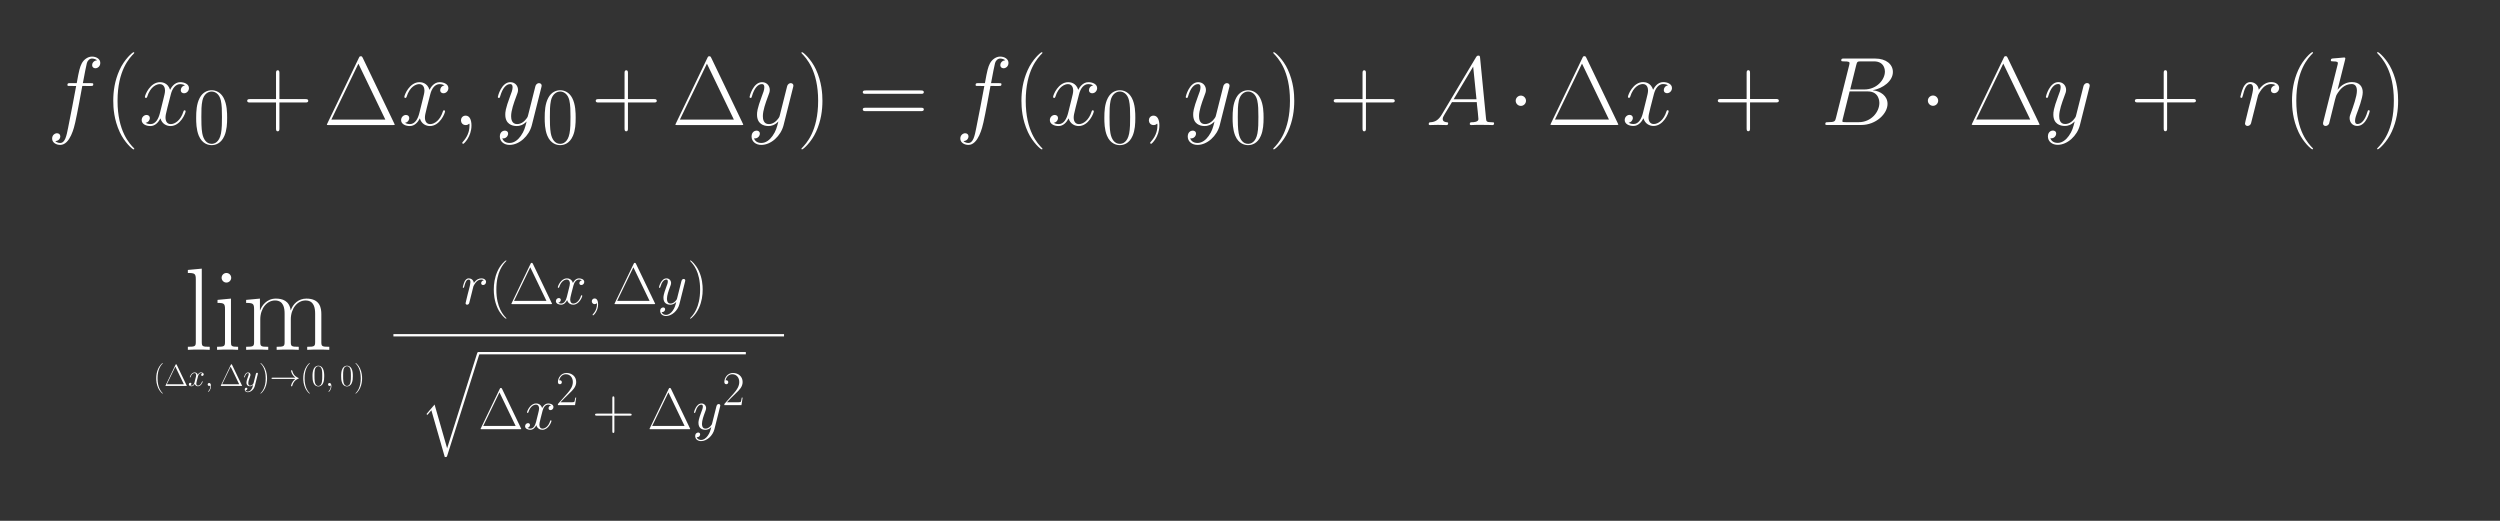 <?xml version="1.0" encoding="UTF-8" standalone="no"?>
<!-- Created with Inkscape (http://www.inkscape.org/) -->

<svg
   width="960"
   height="200"
   viewBox="0 0 960 200"
   version="1.1"
   id="svg1"
   inkscape:version="1.3.2 (091e20e, 2023-11-25, custom)"
   xml:space="preserve"
   sodipodi:docname="diferenciable-3d-1.lnkspace.svg"
   xmlns:inkscape="http://www.inkscape.org/namespaces/inkscape"
   xmlns:sodipodi="http://sodipodi.sourceforge.net/DTD/sodipodi-0.dtd"
   xmlns:xlink="http://www.w3.org/1999/xlink"
   xmlns="http://www.w3.org/2000/svg"
   xmlns:svg="http://www.w3.org/2000/svg"><rect x="0" y="0" width="960" height="200" fill="#333333" stroke="none"/><sodipodi:namedview
     id="namedview1"
     pagecolor="#000000"
     bordercolor="#eeeeee"
     borderopacity="1"
     inkscape:showpageshadow="false"
     inkscape:pageopacity="0"
     inkscape:pagecheckerboard="false"
     inkscape:deskcolor="#000000"
     inkscape:document-units="px"
     labelstyle="default"
     showgrid="true"
     inkscape:clip-to-page="false"
     inkscape:zoom="0.7375"
     inkscape:cx="237.28814"
     inkscape:cy="48.135593"
     inkscape:window-width="1360"
     inkscape:window-height="697"
     inkscape:window-x="-8"
     inkscape:window-y="-8"
     inkscape:window-maximized="1"
     inkscape:current-layer="layer1"><inkscape:grid
       id="grid1"
       units="px"
       originx="0"
       originy="0"
       spacingx="1"
       spacingy="1"
       empcolor="#505050"
       empopacity="0.502"
       color="#505050"
       opacity="0.502"
       empspacing="10"
       dotted="false"
       gridanglex="30"
       gridanglez="30"
       visible="true" /></sodipodi:namedview><defs
     id="defs1"><path
       id="g2-120"
       d="m 11.749,-10.113 c -0.793,0.149 -1.091,0.744 -1.091,1.215 0,0.595 0.471,0.793 0.818,0.793 0.744,0 1.264,-0.644 1.264,-1.314 0,-1.041 -1.19,-1.512 -2.231,-1.512 -1.512,0 -2.355,1.487 -2.578,1.958 -0.57,-1.859 -2.107,-1.958 -2.553,-1.958 -2.528,0 -3.867,3.247 -3.867,3.792 0,0.099 0.099,0.223 0.273,0.223 0.198,0 0.248,-0.149 0.297,-0.248 0.843,-2.751 2.503,-3.272 3.222,-3.272 1.115,0 1.339,1.041 1.339,1.636 0,0.545 -0.149,1.115 -0.446,2.305 l -0.843,3.396 c -0.372,1.487 -1.091,2.851 -2.404,2.851 -0.124,0 -0.744,0 -1.264,-0.322 0.892,-0.174 1.091,-0.917 1.091,-1.215 0,-0.496 -0.372,-0.793 -0.843,-0.793 -0.595,0 -1.239,0.521 -1.239,1.314 0,1.041 1.165,1.512 2.231,1.512 1.19,0 2.033,-0.942 2.553,-1.958 0.397,1.462 1.636,1.958 2.553,1.958 2.528,0 3.867,-3.247 3.867,-3.792 0,-0.124 -0.099,-0.223 -0.248,-0.223 -0.223,0 -0.248,0.124 -0.322,0.322 -0.669,2.181 -2.107,3.198 -3.222,3.198 -0.868,0 -1.339,-0.644 -1.339,-1.661 0,-0.545 0.099,-0.942 0.496,-2.578 l 0.868,-3.371 c 0.372,-1.487 1.215,-2.578 2.355,-2.578 0.05,0 0.744,0 1.264,0.322 z" /><path
       id="g2-121"
       d="M 6.519,2.776 C 5.85,3.718 4.883,4.561 3.668,4.561 c -0.297,0 -1.487,-0.05 -1.859,-1.19 0.074,0.025 0.198,0.025 0.248,0.025 0.744,0 1.239,-0.644 1.239,-1.215 0,-0.57 -0.471,-0.768 -0.843,-0.768 -0.397,0 -1.264,0.297 -1.264,1.512 0,1.264 1.066,2.132 2.479,2.132 2.479,0 4.982,-2.28 5.676,-5.032 l 2.429,-9.667 c 0.025,-0.124 0.074,-0.273 0.074,-0.421 0,-0.372 -0.297,-0.62 -0.669,-0.62 -0.223,0 -0.744,0.099 -0.942,0.843 l -1.834,7.287 C 8.279,-2.107 8.279,-2.057 8.081,-1.785 7.585,-1.091 6.767,-0.248 5.577,-0.248 c -1.388,0 -1.512,-1.363 -1.512,-2.033 0,-1.413 0.669,-3.321 1.339,-5.106 0.273,-0.719 0.421,-1.066 0.421,-1.562 0,-1.041 -0.744,-1.983 -1.958,-1.983 -2.28,0 -3.198,3.594 -3.198,3.792 0,0.099 0.099,0.223 0.273,0.223 0.223,0 0.248,-0.099 0.347,-0.446 0.595,-2.082 1.537,-3.074 2.503,-3.074 0.223,0 0.644,0 0.644,0.818 0,0.644 -0.273,1.363 -0.644,2.305 -1.215,3.247 -1.215,4.065 -1.215,4.66 0,2.355 1.686,2.9 2.925,2.9 0.719,0 1.611,-0.223 2.479,-1.14 l 0.025,0.025 C 7.634,0.595 7.387,1.562 6.519,2.776 Z" /><path
       id="g2-122"
       d="m 3.148,-2.008 c 1.066,-1.215 1.933,-1.983 3.173,-3.098 1.487,-1.289 2.132,-1.909 2.479,-2.28 1.735,-1.71 2.603,-3.148 2.603,-3.346 0,-0.198 -0.198,-0.198 -0.248,-0.198 -0.174,0 -0.223,0.099 -0.347,0.273 -0.62,1.066 -1.215,1.586 -1.859,1.586 -0.521,0 -0.793,-0.223 -1.264,-0.818 -0.521,-0.62 -0.942,-1.041 -1.661,-1.041 -1.809,0 -2.9,2.256 -2.9,2.776 0,0.074 0.025,0.223 0.248,0.223 0.198,0 0.223,-0.099 0.297,-0.273 0.421,-0.991 1.611,-1.165 2.082,-1.165 0.521,0 1.016,0.174 1.537,0.397 0.942,0.397 1.339,0.397 1.586,0.397 0.174,0 0.273,0 0.397,-0.025 -0.818,0.967 -2.156,2.156 -3.272,3.173 l -2.503,2.305 c -1.512,1.537 -2.429,2.999 -2.429,3.173 0,0.149 0.124,0.198 0.273,0.198 0.149,0 0.174,-0.025 0.347,-0.322 0.397,-0.62 1.19,-1.537 2.107,-1.537 0.521,0 0.768,0.174 1.264,0.793 0.471,0.545 0.892,1.066 1.686,1.066 2.429,0 3.817,-3.148 3.817,-3.718 0,-0.099 -0.025,-0.248 -0.273,-0.248 -0.198,0 -0.223,0.099 -0.297,0.347 -0.545,1.462 -2.008,2.057 -2.974,2.057 -0.521,0 -1.016,-0.174 -1.537,-0.397 C 4.486,-2.107 4.214,-2.107 3.892,-2.107 c -0.248,0 -0.521,0 -0.744,0.099 z" /><path
       id="g1-0"
       d="m 16.335,-5.701 c 0.421,0 0.868,0 0.868,-0.496 0,-0.496 -0.446,-0.496 -0.868,-0.496 H 2.925 c -0.421,0 -0.868,0 -0.868,0.496 0,0.496 0.446,0.496 0.868,0.496 z" /><path
       id="g1-1"
       d="m 4.759,-6.197 c 0,-0.719 -0.595,-1.314 -1.314,-1.314 -0.719,0 -1.314,0.595 -1.314,1.314 0,0.719 0.595,1.314 1.314,1.314 0.719,0 1.314,-0.595 1.314,-1.314 z" /><path
       id="g3-43"
       d="m 9.345,-5.751 h 6.569 c 0.347,0 0.768,0 0.768,-0.421 0,-0.446 -0.397,-0.446 -0.768,-0.446 H 9.345 v -6.569 c 0,-0.347 0,-0.768 -0.421,-0.768 -0.446,0 -0.446,0.397 -0.446,0.768 v 6.569 H 1.909 c -0.347,0 -0.768,0 -0.768,0.421 0,0.446 0.397,0.446 0.768,0.446 h 6.569 v 6.569 c 0,0.347 0,0.768 0.421,0.768 0.446,0 0.446,-0.397 0.446,-0.768 z" /><path
       id="g3-49"
       d="m 6.593,-15.839 c 0,-0.521 -0.025,-0.545 -0.372,-0.545 -0.967,1.165 -2.429,1.537 -3.817,1.586 -0.074,0 -0.198,0 -0.223,0.05 -0.025,0.05 -0.025,0.099 -0.025,0.62 0.768,0 2.057,-0.149 3.049,-0.744 v 13.063 c 0,0.868 -0.05,1.165 -2.181,1.165 H 2.28 V 0 c 1.19,-0.025 2.429,-0.05 3.619,-0.05 1.19,0 2.429,0.025 3.619,0.05 V -0.644 H 8.775 c -2.132,0 -2.181,-0.273 -2.181,-1.165 z" /><path
       id="g3-50"
       d="M 10.336,-3.842 H 9.89 c -0.248,1.76 -0.446,2.057 -0.545,2.206 -0.124,0.198 -1.909,0.198 -2.256,0.198 H 2.33 c 0.892,-0.967 2.627,-2.727 4.734,-4.759 1.512,-1.438 3.272,-3.123 3.272,-5.577 0,-2.925 -2.33,-4.61 -4.933,-4.61 -2.727,0 -4.387,2.404 -4.387,4.635 0,0.967 0.719,1.091 1.016,1.091 0.248,0 0.991,-0.149 0.991,-1.016 0,-0.768 -0.644,-0.991 -0.991,-0.991 -0.149,0 -0.297,0.025 -0.397,0.074 0.471,-2.107 1.909,-3.148 3.421,-3.148 2.156,0 3.569,1.71 3.569,3.966 0,2.156 -1.264,4.016 -2.677,5.627 L 1.016,-0.57 V 0 h 8.725 z" /><path
       id="g3-52"
       d="m 8.328,-16.037 c 0,-0.521 -0.025,-0.545 -0.471,-0.545 L 0.496,-4.858 v 0.644 h 6.395 v 2.429 c 0,0.892 -0.05,1.14 -1.785,1.14 H 4.635 V 0 c 0.793,-0.05 2.132,-0.05 2.974,-0.05 0.843,0 2.181,0 2.974,0.05 v -0.644 h -0.471 c -1.735,0 -1.785,-0.248 -1.785,-1.14 v -2.429 h 2.528 V -4.858 H 8.328 Z m -1.363,1.636 v 9.543 h -5.974 z" /><path
       id="g3-53"
       d="m 2.826,-14.5 c 0.248,0.099 1.264,0.421 2.305,0.421 2.305,0 3.569,-1.239 4.288,-1.958 0,-0.198 0,-0.322 -0.149,-0.322 -0.025,0 -0.074,0 -0.273,0.099 -0.868,0.372 -1.884,0.669 -3.123,0.669 -0.744,0 -1.859,-0.099 -3.074,-0.644 -0.273,-0.124 -0.322,-0.124 -0.347,-0.124 -0.124,0 -0.149,0.025 -0.149,0.521 v 7.188 c 0,0.446 0,0.57 0.248,0.57 0.124,0 0.174,-0.05 0.297,-0.223 0.793,-1.115 1.884,-1.586 3.123,-1.586 0.868,0 2.727,0.545 2.727,4.784 0,0.793 0,2.231 -0.744,3.371 -0.62,1.016 -1.586,1.537 -2.652,1.537 -1.636,0 -3.297,-1.14 -3.743,-3.049 0.099,0.025 0.297,0.074 0.397,0.074 0.322,0 0.942,-0.174 0.942,-0.942 0,-0.669 -0.471,-0.942 -0.942,-0.942 -0.57,0 -0.942,0.347 -0.942,1.041 0,2.156 1.71,4.412 4.338,4.412 2.553,0 4.982,-2.206 4.982,-5.404 0,-2.974 -1.933,-5.28 -4.338,-5.28 -1.264,0 -2.33,0.471 -3.173,1.363 z" /><path
       id="g3-54"
       d="m 2.627,-8.552 c 0,-5.924 2.776,-7.263 4.387,-7.263 0.521,0 1.785,0.099 2.28,1.066 -0.397,0 -1.14,0 -1.14,0.868 0,0.669 0.545,0.892 0.892,0.892 0.223,0 0.892,-0.099 0.892,-0.942 0,-1.562 -1.239,-2.454 -2.95,-2.454 -2.95,0 -6.048,3.074 -6.048,8.552 0,6.742 2.801,8.229 4.784,8.229 2.404,0 4.685,-2.156 4.685,-5.478 0,-3.098 -2.008,-5.354 -4.536,-5.354 -1.512,0 -2.627,0.991 -3.247,2.727 z m 3.098,8.353 c -3.049,0 -3.049,-4.561 -3.049,-5.478 0,-1.785 0.843,-4.363 3.148,-4.363 0.421,0 1.636,0 2.454,1.71 0.446,0.967 0.446,1.983 0.446,3.222 0,1.339 0,2.33 -0.521,3.321 -0.545,1.016 -1.339,1.586 -2.479,1.586 z" /><path
       id="g3-55"
       d="m 11.179,-15.442 v -0.545 H 5.354 c -2.9,0 -2.95,-0.322 -3.049,-0.793 H 1.859 l -0.719,4.635 H 1.586 C 1.661,-12.617 1.834,-13.881 2.132,-14.352 2.28,-14.55 4.115,-14.55 4.536,-14.55 h 5.453 l -2.751,4.09 c -1.834,2.751 -3.098,6.469 -3.098,9.717 0,0.297 0,1.14 0.892,1.14 0.892,0 0.892,-0.843 0.892,-1.165 v -1.14 c 0,-4.065 0.694,-6.742 1.834,-8.452 z" /><path
       id="g3-57"
       d="m 8.725,-7.337 c 0,5.453 -2.256,7.139 -4.115,7.139 -0.57,0 -1.958,-0.074 -2.528,-1.041 0.644,0.099 1.115,-0.248 1.115,-0.868 0,-0.669 -0.545,-0.892 -0.892,-0.892 -0.223,0 -0.892,0.099 -0.892,0.942 0,1.686 1.462,2.454 3.247,2.454 2.851,0 5.751,-3.123 5.751,-8.576 0,-6.792 -2.776,-8.205 -4.66,-8.205 -2.454,0 -4.809,2.156 -4.809,5.478 0,3.074 2.008,5.354 4.536,5.354 2.082,0 2.999,-1.933 3.247,-2.751 z m -3.198,1.388 c -0.669,0 -1.611,-0.124 -2.38,-1.611 -0.521,-0.967 -0.521,-2.107 -0.521,-3.321 0,-1.462 0,-2.479 0.694,-3.569 0.347,-0.521 0.991,-1.363 2.429,-1.363 2.925,0 2.925,4.486 2.925,5.478 0,1.76 -0.793,4.387 -3.148,4.387 z" /><path
       id="g3-61"
       d="m 15.938,-7.957 c 0.372,0 0.744,0 0.744,-0.421 0,-0.446 -0.421,-0.446 -0.843,-0.446 H 1.983 c -0.421,0 -0.843,0 -0.843,0.446 0,0.421 0.372,0.421 0.744,0.421 z m -0.099,4.412 c 0.421,0 0.843,0 0.843,-0.446 0,-0.421 -0.372,-0.421 -0.744,-0.421 H 1.884 c -0.372,0 -0.744,0 -0.744,0.421 0,0.446 0.421,0.446 0.843,0.446 z" /><path
       id="g0-56"
       d="m 12.493,11.229 c 0,-2.033 0.545,-6.767 4.957,-9.89 0.322,-0.248 0.347,-0.273 0.347,-0.719 0,-0.57 -0.025,-0.595 -0.644,-0.595 H 16.756 C 11.427,2.9 9.518,7.585 9.518,11.229 v 10.658 c 0,0.644 0.025,0.669 0.694,0.669 h 1.586 c 0.669,0 0.694,-0.025 0.694,-0.669 z" /><path
       id="g0-58"
       d="m 17.153,22.284 c 0.62,0 0.644,-0.025 0.644,-0.595 0,-0.446 -0.025,-0.471 -0.124,-0.545 C 16.905,20.573 15.12,19.309 13.955,17.029 12.988,15.145 12.493,13.236 12.493,11.08 V 0.421 c 0,-0.644 -0.025,-0.669 -0.694,-0.669 h -1.586 c -0.669,0 -0.694,0.025 -0.694,0.669 v 10.658 c 0,3.668 1.909,8.353 7.238,11.204 z" /><path
       id="g0-60"
       d="m 9.518,44.195 c 0,0.644 0.025,0.669 0.694,0.669 h 1.586 c 0.669,0 0.694,-0.025 0.694,-0.669 V 33.735 c 0,-2.999 -1.264,-8.056 -6.816,-11.427 5.602,-3.396 6.816,-8.502 6.816,-11.427 V 0.421 c 0,-0.644 -0.025,-0.669 -0.694,-0.669 h -1.586 c -0.669,0 -0.694,0.025 -0.694,0.669 v 10.485 c 0,2.082 -0.446,7.238 -5.007,10.708 -0.273,0.223 -0.297,0.248 -0.297,0.694 0,0.446 0.025,0.471 0.297,0.694 0.644,0.496 2.355,1.809 3.545,4.313 0.967,1.983 1.462,4.189 1.462,6.395 z" /><path
       id="g0-62"
       d="m 12.493,0.421 c 0,-0.644 -0.025,-0.669 -0.694,-0.669 h -1.586 c -0.669,0 -0.694,0.025 -0.694,0.669 v 6.593 c 0,0.644 0.025,0.669 0.694,0.669 h 1.586 c 0.669,0 0.694,-0.025 0.694,-0.669 z" /><path
       id="g4-1"
       d="m 8.389,-14.257 c -0.165,-0.351 -0.248,-0.351 -0.413,-0.351 -0.248,0 -0.269,0.041 -0.413,0.331 L 0.868,-0.351 C 0.847,-0.31 0.765,-0.124 0.765,-0.103 0.765,-0.021 0.785,0 1.157,0 h 13.617 c 0.372,0 0.393,-0.021 0.393,-0.103 0,-0.021 -0.083,-0.207 -0.103,-0.248 z m -0.93,1.219 5.724,11.881 H 1.715 Z" /><path
       id="g4-40"
       d="m 6.323,5.042 c 0,-0.021 0,-0.062 -0.062,-0.124 C 5.31,3.947 2.769,1.302 2.769,-5.145 c 0,-6.447 2.5,-9.071 3.513,-10.104 0,-0.021 0.041,-0.062 0.041,-0.124 0,-0.062 -0.062,-0.103 -0.145,-0.103 -0.227,0 -1.984,1.529 -2.996,3.802 -1.033,2.294 -1.322,4.525 -1.322,6.509 0,1.488 0.145,4.009 1.384,6.674 0.992,2.149 2.686,3.657 2.934,3.657 0.103,0 0.145,-0.041 0.145,-0.124 z" /><path
       id="g4-41"
       d="m 5.434,-5.145 c 0,-1.488 -0.145,-4.009 -1.384,-6.674 -0.992,-2.149 -2.686,-3.657 -2.934,-3.657 -0.062,0 -0.145,0.021 -0.145,0.124 0,0.041 0.021,0.062 0.041,0.103 0.992,1.033 3.513,3.657 3.513,10.083 0,6.447 -2.5,9.071 -3.513,10.104 -0.021,0.041 -0.041,0.062 -0.041,0.103 0,0.103 0.083,0.124 0.145,0.124 0.227,0 1.984,-1.529 2.996,-3.802 1.033,-2.294 1.322,-4.525 1.322,-6.509 z" /><path
       id="g4-43"
       d="m 7.79,-4.794 h 5.476 c 0.289,0 0.641,0 0.641,-0.351 0,-0.372 -0.331,-0.372 -0.641,-0.372 H 7.79 v -5.476 c 0,-0.289 0,-0.641 -0.351,-0.641 -0.372,0 -0.372,0.331 -0.372,0.641 v 5.476 H 1.591 c -0.289,0 -0.641,0 -0.641,0.351 0,0.372 0.331,0.372 0.641,0.372 h 5.476 v 5.476 c 0,0.289 0,0.641 0.351,0.641 0.372,0 0.372,-0.331 0.372,-0.641 z" /><path
       id="g4-48"
       d="m 8.678,-6.633 c 0,-1.26 -0.021,-3.409 -0.888,-5.062 -0.765,-1.446 -1.984,-1.963 -3.058,-1.963 -0.992,0 -2.252,0.455 -3.037,1.942 -0.827,1.55 -0.909,3.471 -0.909,5.083 0,1.178 0.021,2.975 0.661,4.546 0.888,2.128 2.48,2.418 3.285,2.418 0.95,0 2.397,-0.393 3.244,-2.356 0.62,-1.426 0.703,-3.099 0.703,-4.608 z M 4.732,0 C 3.409,0 2.624,-1.136 2.335,-2.707 2.108,-3.926 2.108,-5.703 2.108,-6.86 c 0,-1.591 0,-2.913 0.269,-4.174 0.393,-1.756 1.55,-2.294 2.356,-2.294 0.847,0 1.942,0.558 2.335,2.252 0.269,1.178 0.289,2.562 0.289,4.215 0,1.343 0,2.996 -0.248,4.215 C 6.674,-0.393 5.455,0 4.732,0 Z" /><path
       id="g4-50"
       d="M 8.616,-3.203 H 8.244 c -0.207,1.467 -0.372,1.715 -0.455,1.839 -0.103,0.165 -1.591,0.165 -1.88,0.165 H 1.942 c 0.744,-0.806 2.19,-2.273 3.947,-3.967 1.26,-1.198 2.727,-2.603 2.727,-4.649 0,-2.438 -1.942,-3.843 -4.112,-3.843 -2.273,0 -3.657,2.004 -3.657,3.864 0,0.806 0.599,0.909 0.847,0.909 0.207,0 0.827,-0.124 0.827,-0.847 0,-0.641 -0.537,-0.827 -0.827,-0.827 -0.124,0 -0.248,0.021 -0.331,0.062 0.393,-1.756 1.591,-2.624 2.851,-2.624 1.798,0 2.975,1.426 2.975,3.306 0,1.798 -1.054,3.347 -2.232,4.69 L 0.847,-0.475 V 0 h 7.273 z" /><path
       id="g4-105"
       d="m 3.203,-12.728 c 0,-0.455 -0.372,-0.847 -0.847,-0.847 -0.455,0 -0.847,0.372 -0.847,0.847 0,0.455 0.372,0.847 0.847,0.847 0.455,0 0.847,-0.372 0.847,-0.847 z m -2.418,3.905 v 0.537 c 1.157,0 1.322,0.124 1.322,1.116 v 5.744 c 0,0.785 -0.083,0.888 -1.405,0.888 V 0 c 0.496,-0.041 1.384,-0.041 1.901,-0.041 0.496,0 1.343,0 1.818,0.041 v -0.537 c -1.219,0 -1.26,-0.124 -1.26,-0.868 v -7.645 z" /><path
       id="g4-108"
       d="m 3.161,-14.34 -2.459,0.227 v 0.537 c 1.219,0 1.405,0.124 1.405,1.116 v 11.034 c 0,0.785 -0.083,0.888 -1.405,0.888 V 0 c 0.496,-0.041 1.405,-0.041 1.922,-0.041 0.537,0 1.446,0 1.942,0.041 v -0.537 c -1.322,0 -1.405,-0.083 -1.405,-0.888 z" /><path
       id="g4-109"
       d="m 13.968,-6.281 c 0,-1.033 -0.186,-2.769 -2.645,-2.769 -1.405,0 -2.376,0.95 -2.748,2.066 H 8.554 c -0.248,-1.694 -1.467,-2.066 -2.624,-2.066 -1.632,0 -2.48,1.26 -2.789,2.087 H 3.12 v -2.087 l -2.438,0.227 v 0.537 c 1.219,0 1.405,0.124 1.405,1.116 v 5.744 c 0,0.785 -0.083,0.888 -1.405,0.888 V 0 c 0.496,-0.041 1.405,-0.041 1.942,-0.041 0.537,0 1.467,0 1.963,0.041 v -0.537 c -1.322,0 -1.405,-0.083 -1.405,-0.888 v -3.967 c 0,-1.901 1.157,-3.327 2.603,-3.327 1.529,0 1.694,1.364 1.694,2.356 v 4.938 c 0,0.785 -0.083,0.888 -1.405,0.888 V 0 c 0.496,-0.041 1.405,-0.041 1.942,-0.041 0.537,0 1.467,0 1.963,0.041 v -0.537 c -1.322,0 -1.405,-0.083 -1.405,-0.888 v -3.967 c 0,-1.901 1.157,-3.327 2.603,-3.327 1.529,0 1.694,1.364 1.694,2.356 v 4.938 c 0,0.785 -0.083,0.888 -1.405,0.888 V 0 c 0.496,-0.041 1.405,-0.041 1.942,-0.041 0.537,0 1.467,0 1.963,0.041 v -0.537 c -1.322,0 -1.405,-0.083 -1.405,-0.888 z" /><path
       id="g0-113"
       d="m 11.501,39.907 -5.329,-18.59 -3.445,4.04 0.397,0.372 1.686,-1.983 5.701,19.879 c 0.818,0 0.843,0 1.041,-0.595 L 25.159,0 c 0.124,-0.372 0.124,-0.471 0.124,-0.496 0,-0.273 -0.198,-0.496 -0.496,-0.496 -0.372,0 -0.471,0.322 -0.57,0.644 z" /><use
       id="g5-1"
       xlink:href="#g4-1"
       transform="scale(1.2)" /><use
       id="g5-40"
       xlink:href="#g4-40"
       transform="scale(1.2)" /><use
       id="g5-41"
       xlink:href="#g4-41"
       transform="scale(1.2)" /><use
       id="g5-43"
       xlink:href="#g4-43"
       transform="scale(1.2)" /><use
       id="g5-105"
       xlink:href="#g4-105"
       transform="scale(1.2)" /><use
       id="g5-108"
       xlink:href="#g4-108"
       transform="scale(1.2)" /><use
       id="g5-109"
       xlink:href="#g4-109"
       transform="scale(1.2)" /><use
       id="g3-59"
       xlink:href="#g2-59"
       transform="scale(1.2)" /><use
       id="g3-114"
       xlink:href="#g2-114"
       transform="scale(1.2)" /><use
       id="g3-120"
       xlink:href="#g2-120-7"
       transform="scale(1.2)" /><use
       id="g3-121"
       xlink:href="#g2-121-0"
       transform="scale(1.2)" /><path
       id="g1-33"
       d="m 17.233,-4.752 c -1.136,0.868 -1.694,1.715 -1.86,1.984 -0.93,1.426 -1.095,2.727 -1.095,2.748 0,0.248 0.248,0.248 0.413,0.248 0.351,0 0.372,-0.041 0.455,-0.413 0.475,-2.025 1.694,-3.761 4.029,-4.711 0.248,-0.083 0.31,-0.124 0.31,-0.269 0,-0.145 -0.124,-0.207 -0.165,-0.227 -0.909,-0.351 -3.409,-1.384 -4.194,-4.856 -0.062,-0.248 -0.083,-0.31 -0.434,-0.31 -0.165,0 -0.413,0 -0.413,0.248 0,0.041 0.186,1.343 1.054,2.727 0.413,0.62 1.012,1.343 1.901,2.004 H 1.88 c -0.372,0 -0.744,0 -0.744,0.413 0,0.413 0.372,0.413 0.744,0.413 z" /><path
       id="g2-59"
       d="m 4.029,0.083 c 0,-1.198 -0.393,-2.087 -1.24,-2.087 -0.661,0 -0.992,0.537 -0.992,0.992 C 1.798,-0.558 2.108,0 2.81,0 c 0.269,0 0.496,-0.083 0.682,-0.269 0.041,-0.041 0.062,-0.041 0.083,-0.041 0.041,0 0.041,0.289 0.041,0.393 0,0.682 -0.124,2.025 -1.322,3.368 -0.227,0.248 -0.227,0.289 -0.227,0.331 0,0.103 0.103,0.207 0.207,0.207 0.165,0 1.756,-1.529 1.756,-3.905 z" /><path
       id="g2-114"
       d="m 8.038,-8.451 c -0.641,0.124 -0.971,0.579 -0.971,1.033 0,0.496 0.393,0.661 0.682,0.661 0.579,0 1.054,-0.496 1.054,-1.116 0,-0.661 -0.641,-1.24 -1.674,-1.24 -0.827,0 -1.777,0.372 -2.645,1.632 -0.145,-1.095 -0.971,-1.632 -1.798,-1.632 -0.806,0 -1.219,0.62 -1.467,1.074 -0.351,0.744 -0.661,1.984 -0.661,2.087 0,0.083 0.083,0.186 0.227,0.186 0.165,0 0.186,-0.021 0.31,-0.496 0.31,-1.24 0.703,-2.438 1.529,-2.438 0.496,0 0.641,0.351 0.641,0.95 0,0.455 -0.207,1.26 -0.351,1.901 l -0.579,2.232 c -0.083,0.393 -0.31,1.322 -0.413,1.694 -0.145,0.537 -0.372,1.508 -0.372,1.612 0,0.289 0.227,0.517 0.537,0.517 0.227,0 0.62,-0.145 0.744,-0.558 0.062,-0.165 0.827,-3.285 0.95,-3.761 0.103,-0.455 0.227,-0.888 0.331,-1.343 0.083,-0.289 0.165,-0.62 0.227,-0.888 0.062,-0.186 0.62,-1.198 1.136,-1.653 0.248,-0.227 0.785,-0.703 1.632,-0.703 0.331,0 0.661,0.062 0.93,0.248 z" /><path
       id="g2-120-7"
       d="m 9.794,-8.43 c -0.661,0.124 -0.909,0.62 -0.909,1.012 0,0.496 0.393,0.661 0.682,0.661 0.62,0 1.054,-0.537 1.054,-1.095 0,-0.868 -0.992,-1.26 -1.86,-1.26 -1.26,0 -1.963,1.24 -2.149,1.632 -0.475,-1.55 -1.756,-1.632 -2.128,-1.632 -2.108,0 -3.223,2.707 -3.223,3.161 0,0.083 0.083,0.186 0.227,0.186 0.165,0 0.207,-0.124 0.248,-0.207 0.703,-2.294 2.087,-2.727 2.686,-2.727 0.93,0 1.116,0.868 1.116,1.364 0,0.455 -0.124,0.93 -0.372,1.922 l -0.703,2.831 c -0.31,1.24 -0.909,2.376 -2.004,2.376 -0.103,0 -0.62,0 -1.054,-0.269 0.744,-0.145 0.909,-0.765 0.909,-1.012 0,-0.413 -0.31,-0.661 -0.703,-0.661 -0.496,0 -1.033,0.434 -1.033,1.095 0,0.868 0.971,1.26 1.86,1.26 0.992,0 1.694,-0.785 2.128,-1.632 0.331,1.219 1.364,1.632 2.128,1.632 2.108,0 3.223,-2.707 3.223,-3.161 0,-0.103 -0.083,-0.186 -0.207,-0.186 -0.186,0 -0.207,0.103 -0.269,0.269 -0.558,1.818 -1.756,2.665 -2.686,2.665 -0.723,0 -1.116,-0.537 -1.116,-1.384 0,-0.455 0.083,-0.785 0.413,-2.149 l 0.723,-2.81 c 0.31,-1.24 1.012,-2.149 1.963,-2.149 0.041,0 0.62,0 1.054,0.269 z" /><path
       id="g2-121-0"
       d="m 5.434,2.314 c -0.558,0.785 -1.364,1.488 -2.376,1.488 -0.248,0 -1.24,-0.041 -1.55,-0.992 0.062,0.021 0.165,0.021 0.207,0.021 0.62,0 1.033,-0.537 1.033,-1.012 0,-0.475 -0.393,-0.641 -0.703,-0.641 -0.331,0 -1.054,0.248 -1.054,1.26 0,1.054 0.888,1.777 2.066,1.777 2.066,0 4.153,-1.901 4.732,-4.194 l 2.025,-8.058 c 0.021,-0.103 0.062,-0.227 0.062,-0.351 0,-0.31 -0.248,-0.517 -0.558,-0.517 -0.186,0 -0.62,0.083 -0.785,0.703 L 7.005,-2.128 c -0.103,0.372 -0.103,0.413 -0.269,0.641 -0.413,0.579 -1.095,1.281 -2.087,1.281 -1.157,0 -1.26,-1.136 -1.26,-1.694 0,-1.178 0.558,-2.769 1.116,-4.256 0.227,-0.599 0.351,-0.888 0.351,-1.302 0,-0.868 -0.62,-1.653 -1.632,-1.653 -1.901,0 -2.665,2.996 -2.665,3.161 0,0.083 0.083,0.186 0.227,0.186 0.186,0 0.207,-0.083 0.289,-0.372 0.496,-1.736 1.281,-2.562 2.087,-2.562 0.186,0 0.537,0 0.537,0.682 0,0.537 -0.227,1.136 -0.537,1.922 -1.012,2.707 -1.012,3.389 -1.012,3.885 0,1.963 1.405,2.418 2.438,2.418 0.599,0 1.343,-0.186 2.066,-0.95 l 0.021,0.021 C 6.364,0.496 6.157,1.302 5.434,2.314 Z" /><path
       id="g0-1"
       d="m 4.759,-6.197 c 0,-0.719 -0.595,-1.314 -1.314,-1.314 -0.719,0 -1.314,0.595 -1.314,1.314 0,0.719 0.595,1.314 1.314,1.314 0.719,0 1.314,-0.595 1.314,-1.314 z" /><path
       id="g2-1"
       d="m 8.389,-14.257 c -0.165,-0.351 -0.248,-0.351 -0.413,-0.351 -0.248,0 -0.269,0.041 -0.413,0.331 L 0.868,-0.351 C 0.847,-0.31 0.765,-0.124 0.765,-0.103 0.765,-0.021 0.785,0 1.157,0 h 13.617 c 0.372,0 0.393,-0.021 0.393,-0.103 0,-0.021 -0.083,-0.207 -0.103,-0.248 z m -0.93,1.219 5.724,11.881 H 1.715 Z" /><path
       id="g2-40"
       d="m 6.323,5.042 c 0,-0.021 0,-0.062 -0.062,-0.124 C 5.31,3.947 2.769,1.302 2.769,-5.145 c 0,-6.447 2.5,-9.071 3.513,-10.104 0,-0.021 0.041,-0.062 0.041,-0.124 0,-0.062 -0.062,-0.103 -0.145,-0.103 -0.227,0 -1.984,1.529 -2.996,3.802 -1.033,2.294 -1.322,4.525 -1.322,6.509 0,1.488 0.145,4.009 1.384,6.674 0.992,2.149 2.686,3.657 2.934,3.657 0.103,0 0.145,-0.041 0.145,-0.124 z" /><path
       id="g2-41"
       d="m 5.434,-5.145 c 0,-1.488 -0.145,-4.009 -1.384,-6.674 -0.992,-2.149 -2.686,-3.657 -2.934,-3.657 -0.062,0 -0.145,0.021 -0.145,0.124 0,0.041 0.021,0.062 0.041,0.103 0.992,1.033 3.513,3.657 3.513,10.083 0,6.447 -2.5,9.071 -3.513,10.104 -0.021,0.041 -0.041,0.062 -0.041,0.103 0,0.103 0.083,0.124 0.145,0.124 0.227,0 1.984,-1.529 2.996,-3.802 1.033,-2.294 1.322,-4.525 1.322,-6.509 z" /><path
       id="g2-43"
       d="m 7.79,-4.794 h 5.476 c 0.289,0 0.641,0 0.641,-0.351 0,-0.372 -0.331,-0.372 -0.641,-0.372 H 7.79 v -5.476 c 0,-0.289 0,-0.641 -0.351,-0.641 -0.372,0 -0.372,0.331 -0.372,0.641 v 5.476 H 1.591 c -0.289,0 -0.641,0 -0.641,0.351 0,0.372 0.331,0.372 0.641,0.372 h 5.476 v 5.476 c 0,0.289 0,0.641 0.351,0.641 0.372,0 0.372,-0.331 0.372,-0.641 z" /><path
       id="g2-48"
       d="m 8.678,-6.633 c 0,-1.26 -0.021,-3.409 -0.888,-5.062 -0.765,-1.446 -1.984,-1.963 -3.058,-1.963 -0.992,0 -2.252,0.455 -3.037,1.942 -0.827,1.55 -0.909,3.471 -0.909,5.083 0,1.178 0.021,2.975 0.661,4.546 0.888,2.128 2.48,2.418 3.285,2.418 0.95,0 2.397,-0.393 3.244,-2.356 0.62,-1.426 0.703,-3.099 0.703,-4.608 z M 4.732,0 C 3.409,0 2.624,-1.136 2.335,-2.707 2.108,-3.926 2.108,-5.703 2.108,-6.86 c 0,-1.591 0,-2.913 0.269,-4.174 0.393,-1.756 1.55,-2.294 2.356,-2.294 0.847,0 1.942,0.558 2.335,2.252 0.269,1.178 0.289,2.562 0.289,4.215 0,1.343 0,2.996 -0.248,4.215 C 6.674,-0.393 5.455,0 4.732,0 Z" /><path
       id="g2-61"
       d="m 13.286,-6.633 c 0.31,0 0.62,0 0.62,-0.351 0,-0.372 -0.351,-0.372 -0.703,-0.372 H 1.653 c -0.351,0 -0.703,0 -0.703,0.372 0,0.351 0.31,0.351 0.62,0.351 z m -0.083,3.678 c 0.351,0 0.703,0 0.703,-0.372 0,-0.351 -0.31,-0.351 -0.62,-0.351 H 1.57 c -0.31,0 -0.62,0 -0.62,0.351 0,0.372 0.351,0.372 0.703,0.372 z" /><use
       id="g3-1"
       xlink:href="#g2-1"
       transform="scale(1.2)" /><use
       id="g3-40"
       xlink:href="#g2-40"
       transform="scale(1.2)" /><use
       id="g3-41"
       xlink:href="#g2-41"
       transform="scale(1.2)" /><use
       id="g3-43-5"
       xlink:href="#g2-43"
       transform="scale(1.2)" /><use
       id="g3-61-1"
       xlink:href="#g2-61"
       transform="scale(1.2)" /><path
       id="g1-59"
       d="m 4.833,0.099 c 0,-1.438 -0.471,-2.503 -1.487,-2.503 -0.793,0 -1.19,0.644 -1.19,1.19 C 2.156,-0.669 2.528,0 3.371,0 c 0.322,0 0.595,-0.099 0.818,-0.322 0.05,-0.05 0.074,-0.05 0.099,-0.05 0.05,0 0.05,0.347 0.05,0.471 0,0.818 -0.149,2.429 -1.586,4.04 -0.273,0.297 -0.273,0.347 -0.273,0.397 0,0.124 0.124,0.248 0.248,0.248 0.198,0 2.107,-1.834 2.107,-4.685 z" /><path
       id="g1-65"
       d="M 4.214,-2.751 C 3.346,-1.289 2.503,-0.793 1.314,-0.719 1.041,-0.694 0.843,-0.694 0.843,-0.248 0.843,-0.099 0.967,0 1.14,0 1.586,0 2.702,-0.05 3.148,-0.05 3.867,-0.05 4.66,0 5.354,0 c 0.149,0 0.446,0 0.446,-0.471 0,-0.223 -0.198,-0.248 -0.347,-0.248 -0.57,-0.05 -1.041,-0.248 -1.041,-0.843 0,-0.347 0.149,-0.62 0.471,-1.165 l 1.884,-3.123 h 6.321 c 0.025,0.223 0.025,0.421 0.05,0.644 0.074,0.644 0.372,3.222 0.372,3.693 0,0.744 -1.264,0.793 -1.661,0.793 -0.273,0 -0.545,0 -0.545,0.446 C 11.303,0 11.526,0 11.675,0 c 0.421,0 0.917,-0.05 1.339,-0.05 h 1.413 c 1.512,0 2.603,0.05 2.627,0.05 0.174,0 0.446,0 0.446,-0.471 0,-0.248 -0.223,-0.248 -0.595,-0.248 -1.363,0 -1.388,-0.223 -1.462,-0.967 l -1.512,-15.467 c -0.05,-0.496 -0.149,-0.545 -0.421,-0.545 -0.248,0 -0.397,0.05 -0.62,0.421 z m 2.974,-3.817 4.982,-8.328 0.843,8.328 z" /><path
       id="g1-66"
       d="m 9.072,-15.244 c 0.223,-0.917 0.322,-0.967 1.289,-0.967 h 3.222 c 2.801,0 2.801,2.38 2.801,2.603 0,2.008 -2.008,4.561 -5.28,4.561 H 7.535 Z m 4.189,6.395 c 2.702,-0.496 5.156,-2.38 5.156,-4.66 0,-1.933 -1.71,-3.421 -4.511,-3.421 H 5.949 c -0.471,0 -0.694,0 -0.694,0.471 0,0.248 0.223,0.248 0.595,0.248 1.512,0 1.512,0.198 1.512,0.471 0,0.05 0,0.198 -0.099,0.57 L 3.916,-1.834 c -0.223,0.868 -0.273,1.115 -2.008,1.115 -0.471,0 -0.719,0 -0.719,0.446 C 1.19,0 1.339,0 1.834,0 h 8.502 c 3.792,0 6.717,-2.875 6.717,-5.379 0,-2.033 -1.785,-3.272 -3.792,-3.47 z M 9.741,-0.719 H 6.395 c -0.347,0 -0.397,0 -0.545,-0.025 C 5.577,-0.768 5.552,-0.818 5.552,-1.016 c 0,-0.174 0.05,-0.322 0.099,-0.545 l 1.735,-6.99 h 4.66 c 2.925,0 2.925,2.727 2.925,2.925 0,2.38 -2.156,4.908 -5.23,4.908 z" /><path
       id="g1-102"
       d="m 11.055,-9.964 c 0.496,0 0.694,0 0.694,-0.471 0,-0.248 -0.198,-0.248 -0.644,-0.248 H 9.097 c 0.471,-2.553 0.818,-4.313 1.016,-5.106 0.149,-0.595 0.669,-1.165 1.314,-1.165 0.521,0 1.041,0.223 1.289,0.446 -0.967,0.099 -1.264,0.818 -1.264,1.239 0,0.496 0.372,0.793 0.843,0.793 0.496,0 1.239,-0.421 1.239,-1.363 0,-1.041 -1.041,-1.611 -2.132,-1.611 -1.066,0 -2.107,0.793 -2.603,1.76 -0.446,0.868 -0.694,1.76 -1.264,5.007 H 5.875 c -0.471,0 -0.719,0 -0.719,0.446 0,0.273 0.149,0.273 0.644,0.273 H 7.387 C 6.94,-7.659 5.924,-2.057 5.354,0.595 4.933,2.751 4.561,4.561 3.321,4.561 c -0.074,0 -0.793,0 -1.239,-0.471 1.264,-0.099 1.264,-1.19 1.264,-1.215 0,-0.496 -0.372,-0.793 -0.843,-0.793 -0.496,0 -1.239,0.421 -1.239,1.363 0,1.066 1.091,1.611 2.057,1.611 2.528,0 3.569,-4.536 3.842,-5.775 0.446,-1.909 1.661,-8.502 1.785,-9.246 z" /><path
       id="g1-104"
       d="m 6.965,-16.583 c 0.025,-0.099 0.074,-0.248 0.074,-0.372 0,-0.248 -0.248,-0.248 -0.297,-0.248 -0.025,0 -1.239,0.099 -1.363,0.124 -0.421,0.025 -0.793,0.074 -1.239,0.099 -0.62,0.05 -0.793,0.074 -0.793,0.521 0,0.248 0.198,0.248 0.545,0.248 1.215,0 1.239,0.223 1.239,0.471 0,0.149 -0.05,0.347 -0.074,0.421 L 1.462,-0.967 c -0.099,0.372 -0.099,0.421 -0.099,0.57 0,0.545 0.421,0.644 0.669,0.644 0.421,0 0.744,-0.322 0.868,-0.595 l 1.115,-4.486 c 0.124,-0.545 0.273,-1.066 0.397,-1.611 0.273,-1.041 0.273,-1.066 0.744,-1.785 0.471,-0.719 1.586,-2.206 3.495,-2.206 0.991,0 1.339,0.744 1.339,1.735 0,1.388 -0.967,4.09 -1.512,5.577 -0.223,0.595 -0.347,0.917 -0.347,1.363 0,1.115 0.768,2.008 1.958,2.008 2.305,0 3.173,-3.644 3.173,-3.792 0,-0.124 -0.099,-0.223 -0.248,-0.223 -0.223,0 -0.248,0.074 -0.372,0.496 -0.57,1.983 -1.487,3.024 -2.479,3.024 -0.248,0 -0.644,-0.025 -0.644,-0.818 0,-0.644 0.297,-1.438 0.397,-1.71 0.446,-1.19 1.562,-4.115 1.562,-5.552 0,-1.487 -0.868,-2.603 -2.751,-2.603 -1.413,0 -2.652,0.669 -3.668,1.958 z" /><path
       id="g1-114"
       d="m 9.642,-10.138 c -0.768,0.149 -1.165,0.694 -1.165,1.239 0,0.595 0.471,0.793 0.818,0.793 0.694,0 1.264,-0.595 1.264,-1.339 0,-0.793 -0.768,-1.487 -2.008,-1.487 -0.991,0 -2.132,0.446 -3.173,1.958 -0.174,-1.314 -1.165,-1.958 -2.156,-1.958 -0.967,0 -1.462,0.744 -1.76,1.289 -0.421,0.892 -0.793,2.38 -0.793,2.503 0,0.099 0.099,0.223 0.273,0.223 0.198,0 0.223,-0.025 0.372,-0.595 0.372,-1.487 0.843,-2.925 1.834,-2.925 0.595,0 0.768,0.421 0.768,1.14 0,0.545 -0.248,1.512 -0.421,2.28 l -0.694,2.677 c -0.099,0.471 -0.372,1.586 -0.496,2.033 -0.174,0.644 -0.446,1.809 -0.446,1.933 0,0.347 0.273,0.62 0.644,0.62 0.273,0 0.744,-0.174 0.892,-0.669 0.074,-0.198 0.991,-3.941 1.14,-4.511 0.124,-0.545 0.273,-1.066 0.397,-1.611 0.099,-0.347 0.198,-0.744 0.273,-1.066 0.074,-0.223 0.744,-1.438 1.363,-1.983 0.297,-0.273 0.942,-0.843 1.958,-0.843 0.397,0 0.793,0.074 1.115,0.297 z" /><path
       id="g1-120"
       d="m 11.749,-10.113 c -0.793,0.149 -1.091,0.744 -1.091,1.215 0,0.595 0.471,0.793 0.818,0.793 0.744,0 1.264,-0.644 1.264,-1.314 0,-1.041 -1.19,-1.512 -2.231,-1.512 -1.512,0 -2.355,1.487 -2.578,1.958 -0.57,-1.859 -2.107,-1.958 -2.553,-1.958 -2.528,0 -3.867,3.247 -3.867,3.792 0,0.099 0.099,0.223 0.273,0.223 0.198,0 0.248,-0.149 0.297,-0.248 0.843,-2.751 2.503,-3.272 3.222,-3.272 1.115,0 1.339,1.041 1.339,1.636 0,0.545 -0.149,1.115 -0.446,2.305 l -0.843,3.396 c -0.372,1.487 -1.091,2.851 -2.404,2.851 -0.124,0 -0.744,0 -1.264,-0.322 0.892,-0.174 1.091,-0.917 1.091,-1.215 0,-0.496 -0.372,-0.793 -0.843,-0.793 -0.595,0 -1.239,0.521 -1.239,1.314 0,1.041 1.165,1.512 2.231,1.512 1.19,0 2.033,-0.942 2.553,-1.958 0.397,1.462 1.636,1.958 2.553,1.958 2.528,0 3.867,-3.247 3.867,-3.792 0,-0.124 -0.099,-0.223 -0.248,-0.223 -0.223,0 -0.248,0.124 -0.322,0.322 -0.669,2.181 -2.107,3.198 -3.222,3.198 -0.868,0 -1.339,-0.644 -1.339,-1.661 0,-0.545 0.099,-0.942 0.496,-2.578 l 0.868,-3.371 c 0.372,-1.487 1.215,-2.578 2.355,-2.578 0.05,0 0.744,0 1.264,0.322 z" /><path
       id="g1-121"
       d="M 6.519,2.776 C 5.85,3.718 4.883,4.561 3.668,4.561 c -0.297,0 -1.487,-0.05 -1.859,-1.19 0.074,0.025 0.198,0.025 0.248,0.025 0.744,0 1.239,-0.644 1.239,-1.215 0,-0.57 -0.471,-0.768 -0.843,-0.768 -0.397,0 -1.264,0.297 -1.264,1.512 0,1.264 1.066,2.132 2.479,2.132 2.479,0 4.982,-2.28 5.676,-5.032 l 2.429,-9.667 c 0.025,-0.124 0.074,-0.273 0.074,-0.421 0,-0.372 -0.297,-0.62 -0.669,-0.62 -0.223,0 -0.744,0.099 -0.942,0.843 l -1.834,7.287 C 8.279,-2.107 8.279,-2.057 8.081,-1.785 7.585,-1.091 6.767,-0.248 5.577,-0.248 c -1.388,0 -1.512,-1.363 -1.512,-2.033 0,-1.413 0.669,-3.321 1.339,-5.106 0.273,-0.719 0.421,-1.066 0.421,-1.562 0,-1.041 -0.744,-1.983 -1.958,-1.983 -2.28,0 -3.198,3.594 -3.198,3.792 0,0.099 0.099,0.223 0.273,0.223 0.223,0 0.248,-0.099 0.347,-0.446 0.595,-2.082 1.537,-3.074 2.503,-3.074 0.223,0 0.644,0 0.644,0.818 0,0.644 -0.273,1.363 -0.644,2.305 -1.215,3.247 -1.215,4.065 -1.215,4.66 0,2.355 1.686,2.9 2.925,2.9 0.719,0 1.611,-0.223 2.479,-1.14 l 0.025,0.025 C 7.634,0.595 7.387,1.562 6.519,2.776 Z" /></defs><g
     inkscape:label="Layer 1"
     inkscape:groupmode="layer"
     id="layer1"><g
       id="page1"
       transform="matrix(0.904,0,0,0.904,-26,53.764)"
       style="fill:#ffffff;stroke-width:1.667"><g
         id="g1"
         transform="matrix(2.004,0,0,2.004,-109.008,-89.498)"
         style="stroke-width:0.832"><use
           x="107.723"
           y="89.135"
           xlink:href="#g5-108"
           id="use1"
           style="fill:#ffffff;stroke-width:0.832" /><use
           x="113.911"
           y="89.135"
           xlink:href="#g5-105"
           id="use2"
           style="fill:#ffffff;stroke-width:0.832" /><use
           x="120.099"
           y="89.135"
           xlink:href="#g5-109"
           id="use3"
           style="fill:#ffffff;stroke-width:0.832" /></g><g
         id="g2"
         transform="matrix(0.63,0,0,0.63,58.405,35.963)"
         style="stroke-width:2.644"><use
           x="56.413"
           y="108.744"
           xlink:href="#g4-40"
           id="use4"
           style="fill:#ffffff;stroke-width:2.644" /><use
           x="63.73"
           y="108.744"
           xlink:href="#g4-1"
           id="use5"
           style="fill:#ffffff;stroke-width:2.644" /><use
           x="79.684"
           y="108.744"
           xlink:href="#g2-120-7"
           id="use6"
           style="fill:#ffffff;stroke-width:2.644" /><use
           x="91.181"
           y="108.744"
           xlink:href="#g2-59"
           id="use7"
           style="fill:#ffffff;stroke-width:2.644" /><use
           x="96.801"
           y="108.744"
           xlink:href="#g4-1"
           id="use8"
           style="fill:#ffffff;stroke-width:2.644"
           transform="translate(4.212)" /><use
           x="112.754"
           y="108.744"
           xlink:href="#g2-121-0"
           id="use9"
           style="fill:#ffffff;stroke-width:2.644"
           transform="translate(4.212)" /><use
           x="123.36"
           y="108.744"
           xlink:href="#g4-41"
           id="use10"
           style="fill:#ffffff;stroke-width:2.644"
           transform="translate(4.212)" /><use
           x="130.677"
           y="108.744"
           xlink:href="#g1-33"
           id="use11"
           style="fill:#ffffff;stroke-width:2.644"
           transform="translate(4.212)" /><use
           x="151.34"
           y="108.744"
           xlink:href="#g4-40"
           id="use12"
           style="fill:#ffffff;stroke-width:2.644"
           transform="translate(4.212)" /><use
           x="158.657"
           y="108.744"
           xlink:href="#g4-48"
           id="use13"
           style="fill:#ffffff;stroke-width:2.644"
           transform="translate(4.212)" /><use
           x="168.133"
           y="108.744"
           xlink:href="#g2-59"
           id="use14"
           style="fill:#ffffff;stroke-width:2.644"
           transform="translate(4.212)" /><use
           x="173.753"
           y="108.744"
           xlink:href="#g4-48"
           id="use15"
           style="fill:#ffffff;stroke-width:2.644"
           transform="translate(8.424)" /><use
           x="183.229"
           y="108.744"
           xlink:href="#g4-41"
           id="use16"
           style="fill:#ffffff;stroke-width:2.644"
           transform="translate(8.424)" /></g><g
         id="g3"
         transform="translate(12.018,-2.655)"
         style="stroke-width:1.667"><use
           x="212.65"
           y="72.366"
           xlink:href="#g3-114"
           id="use17"
           style="fill:#ffffff;stroke-width:1.667" /><use
           x="224.262"
           y="72.366"
           xlink:href="#g5-40"
           id="use18"
           style="fill:#ffffff;stroke-width:1.667" /><use
           x="233.04"
           y="72.366"
           xlink:href="#g5-1"
           id="use19"
           style="fill:#ffffff;stroke-width:1.667" /><use
           x="252.178"
           y="72.366"
           xlink:href="#g3-120"
           id="use20"
           style="fill:#ffffff;stroke-width:1.667" /><use
           x="265.97"
           y="72.366"
           xlink:href="#g3-59"
           id="use21"
           style="fill:#ffffff;stroke-width:1.667" /><use
           x="276.842"
           y="72.366"
           xlink:href="#g5-1"
           id="use22"
           style="fill:#ffffff;stroke-width:1.667" /><use
           x="295.98"
           y="72.366"
           xlink:href="#g3-121"
           id="use23"
           style="fill:#ffffff;stroke-width:1.667" /><use
           x="308.703"
           y="72.366"
           xlink:href="#g5-41"
           id="use24"
           style="fill:#ffffff;stroke-width:1.667" /></g><rect
         x="195.873"
         y="82.442"
         height="0.991"
         width="165.929"
         id="rect24"
         style="fill:#ffffff;stroke-width:1.667" /><g
         id="g4"
         transform="translate(11.314,2.655)"
         style="stroke-width:1.667"><use
           x="195.873"
           y="88.391"
           xlink:href="#g0-113"
           id="use25"
           style="fill:#ffffff;stroke-width:1.667" /><rect
           x="220.66"
           y="87.4"
           height="0.991"
           width="113.598"
           id="rect25"
           style="fill:#ffffff;stroke-width:1.667" /><use
           x="220.66"
           y="120.191"
           xlink:href="#g5-1"
           id="use26"
           style="fill:#ffffff;stroke-width:1.667" /><use
           x="239.798"
           y="120.191"
           xlink:href="#g3-120"
           id="use27"
           style="fill:#ffffff;stroke-width:1.667" /><use
           x="253.59"
           y="109.956"
           xlink:href="#g4-50"
           id="use28"
           style="fill:#ffffff;stroke-width:1.667" /><use
           x="269.072"
           y="120.191"
           xlink:href="#g5-43"
           id="use29"
           style="fill:#ffffff;stroke-width:1.667" /><use
           x="292.423"
           y="120.191"
           xlink:href="#g5-1"
           id="use30"
           style="fill:#ffffff;stroke-width:1.667" /><use
           x="311.561"
           y="120.191"
           xlink:href="#g3-121"
           id="use31"
           style="fill:#ffffff;stroke-width:1.667" /><use
           x="324.284"
           y="109.956"
           xlink:href="#g4-50"
           id="use32"
           style="fill:#ffffff;stroke-width:1.667" /></g></g><g
       id="page1-4"
       transform="matrix(1.507,0,0,1.507,-66.901,-61.028)"
       style="fill:#ffffff"><use
         x="56.413"
         y="72.366"
         xlink:href="#g1-102"
         id="use1-8"
         style="fill:#ffffff" /><use
         x="71.023"
         y="72.366"
         xlink:href="#g3-40"
         id="use2-0"
         style="fill:#ffffff" /><use
         x="79.801"
         y="72.366"
         xlink:href="#g1-120"
         id="use3-2"
         style="fill:#ffffff" /><use
         x="93.593"
         y="77.148"
         xlink:href="#g2-48"
         id="use4-3"
         style="fill:#ffffff" /><use
         x="106.245"
         y="72.366"
         xlink:href="#g3-43-5"
         id="use5-8"
         style="fill:#ffffff" /><use
         x="126.766"
         y="72.366"
         xlink:href="#g3-1"
         id="use6-2"
         style="fill:#ffffff" /><use
         x="145.904"
         y="72.366"
         xlink:href="#g1-120"
         id="use7-1"
         style="fill:#ffffff" /><use
         x="159.696"
         y="72.366"
         xlink:href="#g1-59"
         id="use8-2"
         style="fill:#ffffff" /><use
         x="170.569"
         y="72.366"
         xlink:href="#g1-121"
         id="use9-1"
         style="fill:#ffffff" /><use
         x="182.403"
         y="77.148"
         xlink:href="#g2-48"
         id="use10-2"
         style="fill:#ffffff" /><use
         x="195.055"
         y="72.366"
         xlink:href="#g3-43-5"
         id="use11-7"
         style="fill:#ffffff" /><use
         x="215.576"
         y="72.366"
         xlink:href="#g3-1"
         id="use12-8"
         style="fill:#ffffff" /><use
         x="234.714"
         y="72.366"
         xlink:href="#g1-121"
         id="use13-3"
         style="fill:#ffffff" /><use
         x="247.437"
         y="72.366"
         xlink:href="#g3-41"
         id="use14-8"
         style="fill:#ffffff" /><use
         x="263.1"
         y="72.366"
         xlink:href="#g3-61-1"
         id="use15-1"
         style="fill:#ffffff" /><use
         x="287.828"
         y="72.366"
         xlink:href="#g1-102"
         id="use16-7"
         style="fill:#ffffff" /><use
         x="302.437"
         y="72.366"
         xlink:href="#g3-40"
         id="use17-3"
         style="fill:#ffffff" /><use
         x="311.215"
         y="72.366"
         xlink:href="#g1-120"
         id="use18-9"
         style="fill:#ffffff" /><use
         x="325.007"
         y="77.148"
         xlink:href="#g2-48"
         id="use19-6"
         style="fill:#ffffff" /><use
         x="334.982"
         y="72.366"
         xlink:href="#g1-59"
         id="use20-3"
         style="fill:#ffffff" /><use
         x="345.855"
         y="72.366"
         xlink:href="#g1-121"
         id="use21-7"
         style="fill:#ffffff" /><use
         x="357.689"
         y="77.148"
         xlink:href="#g2-48"
         id="use22-4"
         style="fill:#ffffff" /><use
         x="367.663"
         y="72.366"
         xlink:href="#g3-41"
         id="use23-0"
         style="fill:#ffffff" /><use
         x="379.119"
         y="72.366"
         xlink:href="#g3-43-5"
         id="use24-4"
         style="fill:#ffffff"
         transform="translate(3.982)" /><use
         x="399.64"
         y="72.366"
         xlink:href="#g1-65"
         id="use25-3"
         style="fill:#ffffff"
         transform="translate(7.965)" /><use
         x="420.512"
         y="72.366"
         xlink:href="#g0-1"
         id="use26-7"
         style="fill:#ffffff"
         transform="translate(7.965)" /><use
         x="38.854"
         y="102.254"
         xlink:href="#g3-1"
         id="use27-6"
         style="fill:#ffffff"
         transform="translate(399.699,-29.909)" /><use
         x="57.992"
         y="102.254"
         xlink:href="#g1-120"
         id="use28-5"
         style="fill:#ffffff"
         transform="translate(399.699,-29.909)" /><use
         x="77.292"
         y="102.254"
         xlink:href="#g3-43-5"
         id="use29-2"
         style="fill:#ffffff"
         transform="translate(403.681,-29.909)" /><use
         x="100.643"
         y="102.254"
         xlink:href="#g1-66"
         id="use30-2"
         style="fill:#ffffff"
         transform="translate(407.663,-29.909)" /><use
         x="125.84"
         y="102.254"
         xlink:href="#g0-1"
         id="use31-1"
         style="fill:#ffffff"
         transform="translate(407.663,-29.909)" /><use
         x="138.234"
         y="102.254"
         xlink:href="#g3-1"
         id="use32-7"
         style="fill:#ffffff"
         transform="translate(407.663,-29.909)" /><use
         x="157.371"
         y="102.254"
         xlink:href="#g1-121"
         id="use33"
         style="fill:#ffffff"
         transform="translate(407.663,-29.909)" /><use
         x="175.603"
         y="102.254"
         xlink:href="#g3-43-5"
         id="use34"
         style="fill:#ffffff"
         transform="translate(411.645,-29.909)" /><use
         x="198.954"
         y="102.254"
         xlink:href="#g1-114"
         id="use35"
         style="fill:#ffffff"
         transform="translate(415.628,-29.909)" /><use
         x="210.565"
         y="102.254"
         xlink:href="#g3-40"
         id="use36"
         style="fill:#ffffff"
         transform="translate(415.628,-29.909)" /><use
         x="219.343"
         y="102.254"
         xlink:href="#g1-104"
         id="use37"
         style="fill:#ffffff"
         transform="translate(415.628,-29.909)" /><use
         x="233.314"
         y="102.254"
         xlink:href="#g3-41"
         id="use38"
         style="fill:#ffffff"
         transform="translate(415.628,-29.909)" /></g></g></svg>
